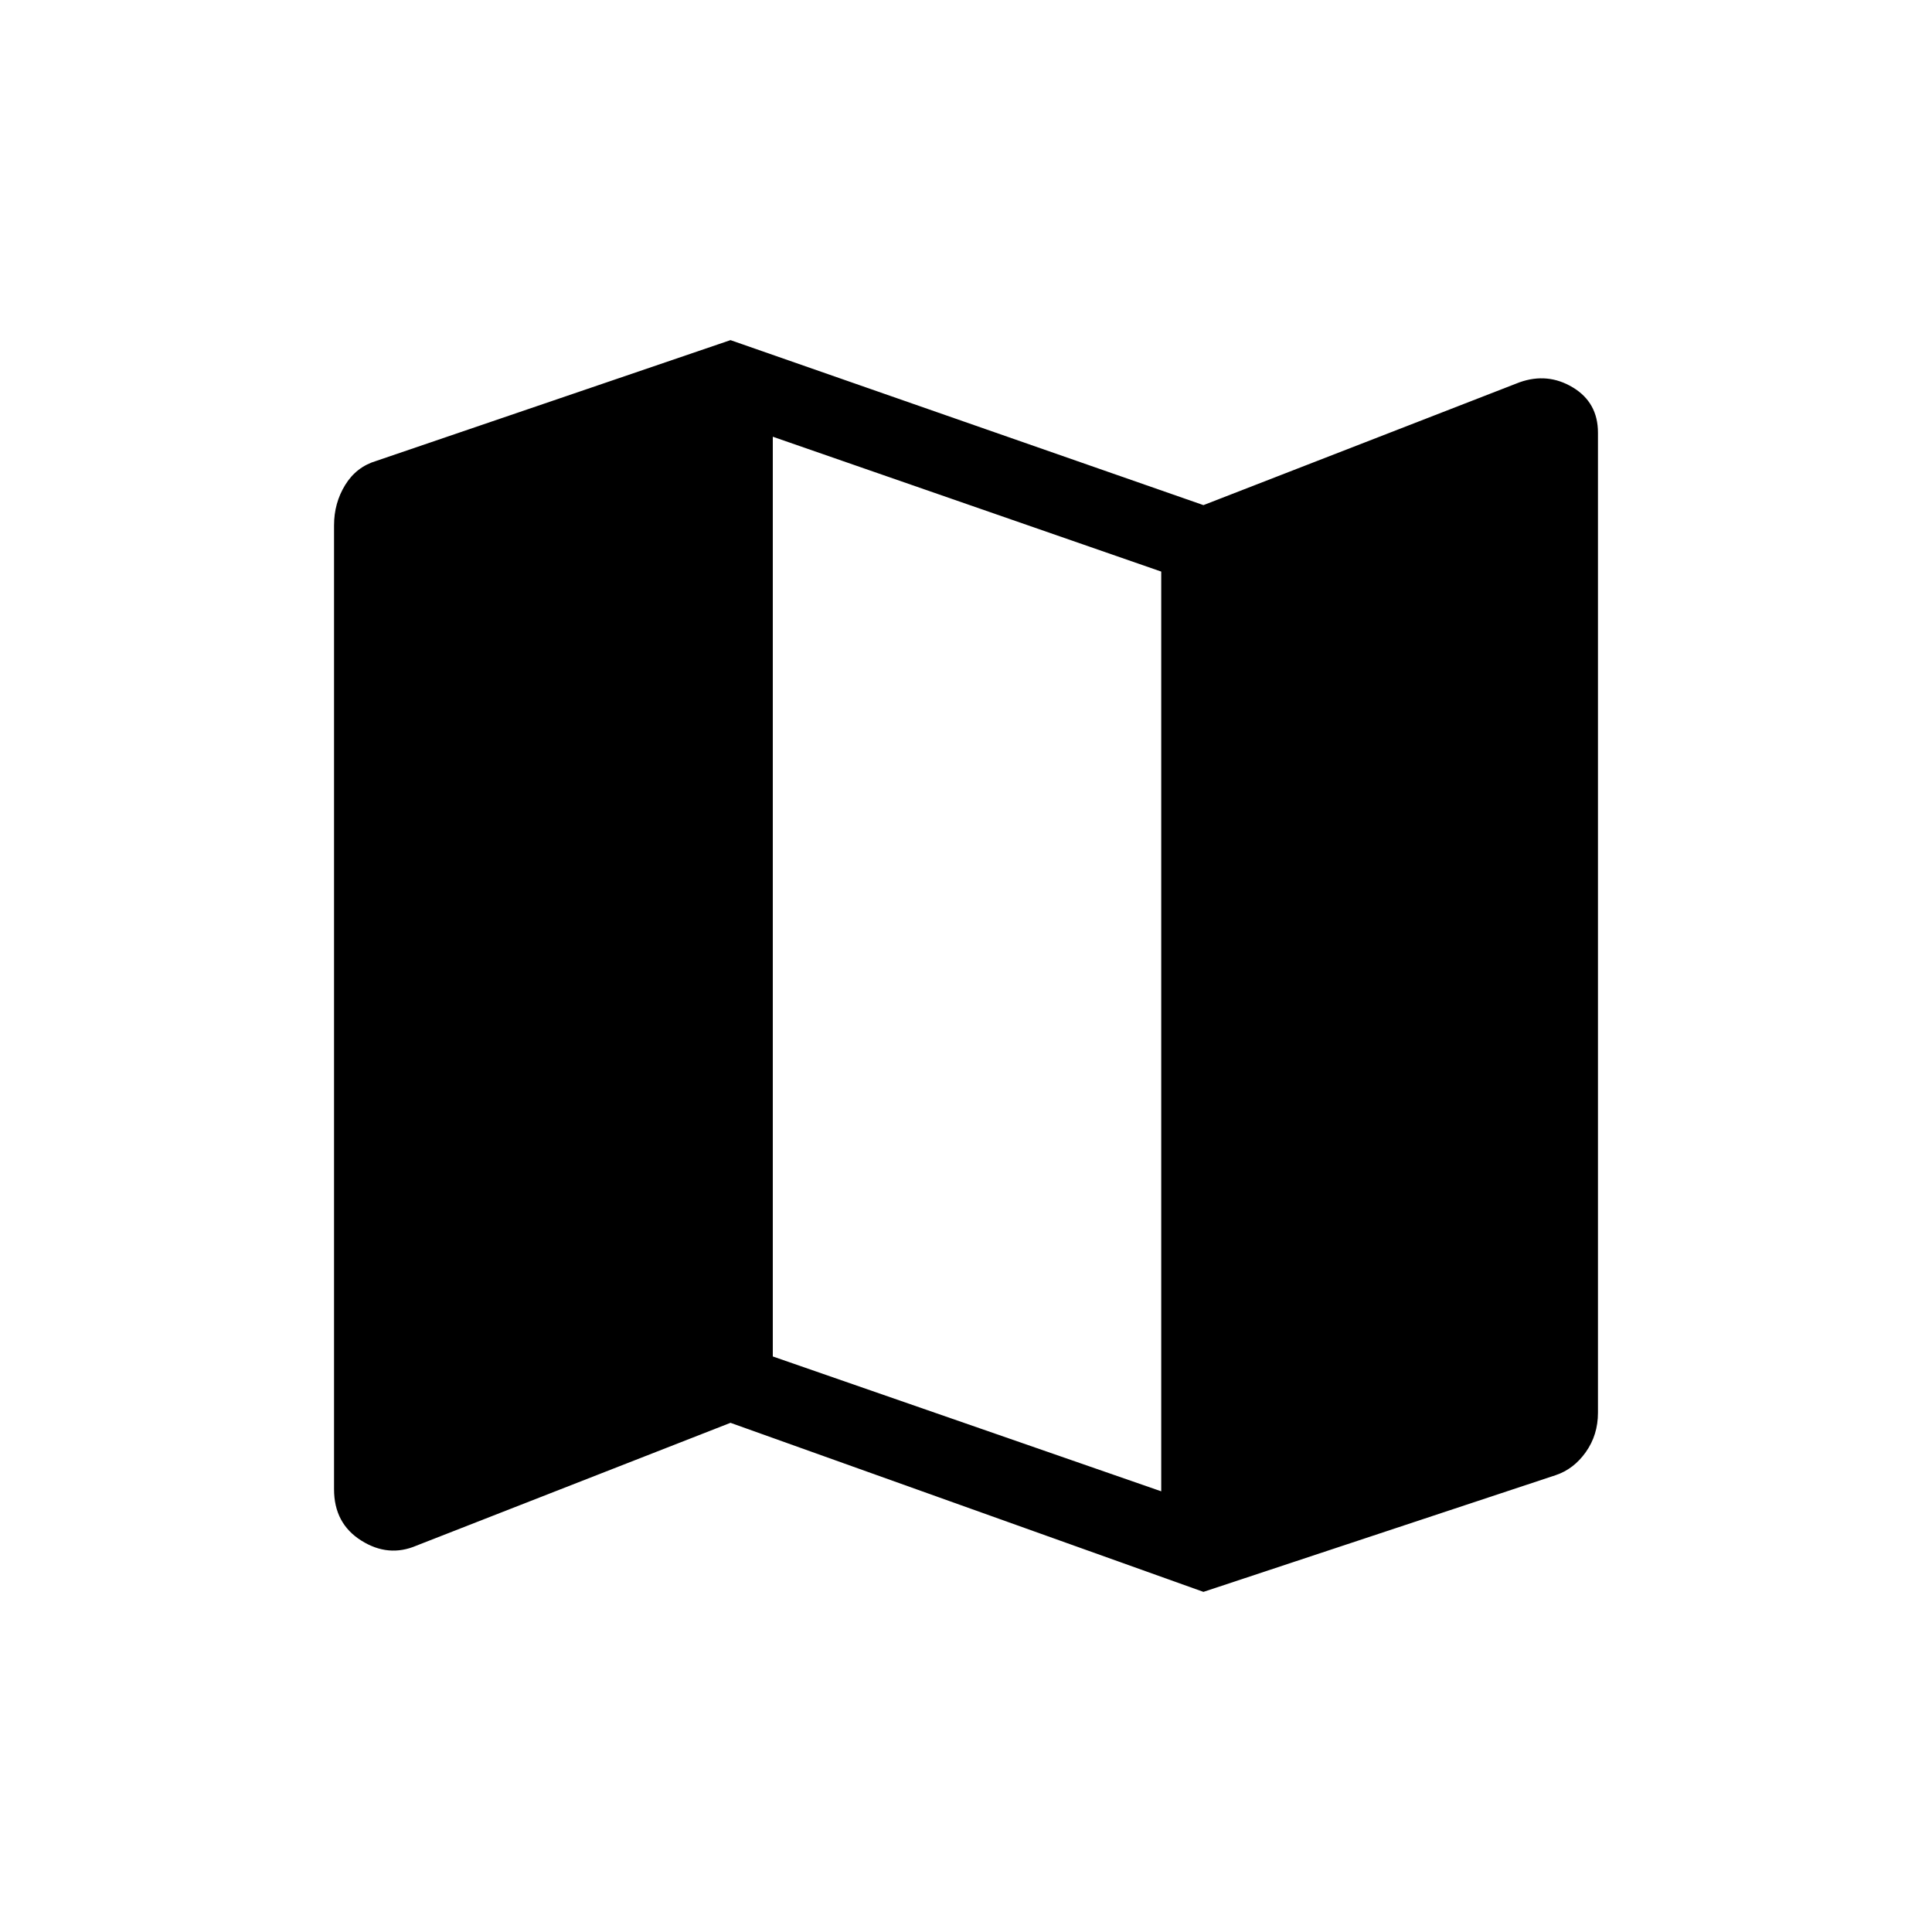 <svg xmlns="http://www.w3.org/2000/svg" height="20" width="20"><path d="m12.458 16.479-4.896-1.75L4.312 16q-.291.125-.572-.052-.282-.177-.282-.531V5.438q0-.23.115-.417.115-.188.323-.25l3.666-1.25 4.896 1.708 3.271-1.271q.292-.104.552.052.261.157.261.469v10.146q0 .229-.125.406-.125.177-.313.24Zm-.437-1.041V5.917L8 4.521v9.521Z"/></svg>